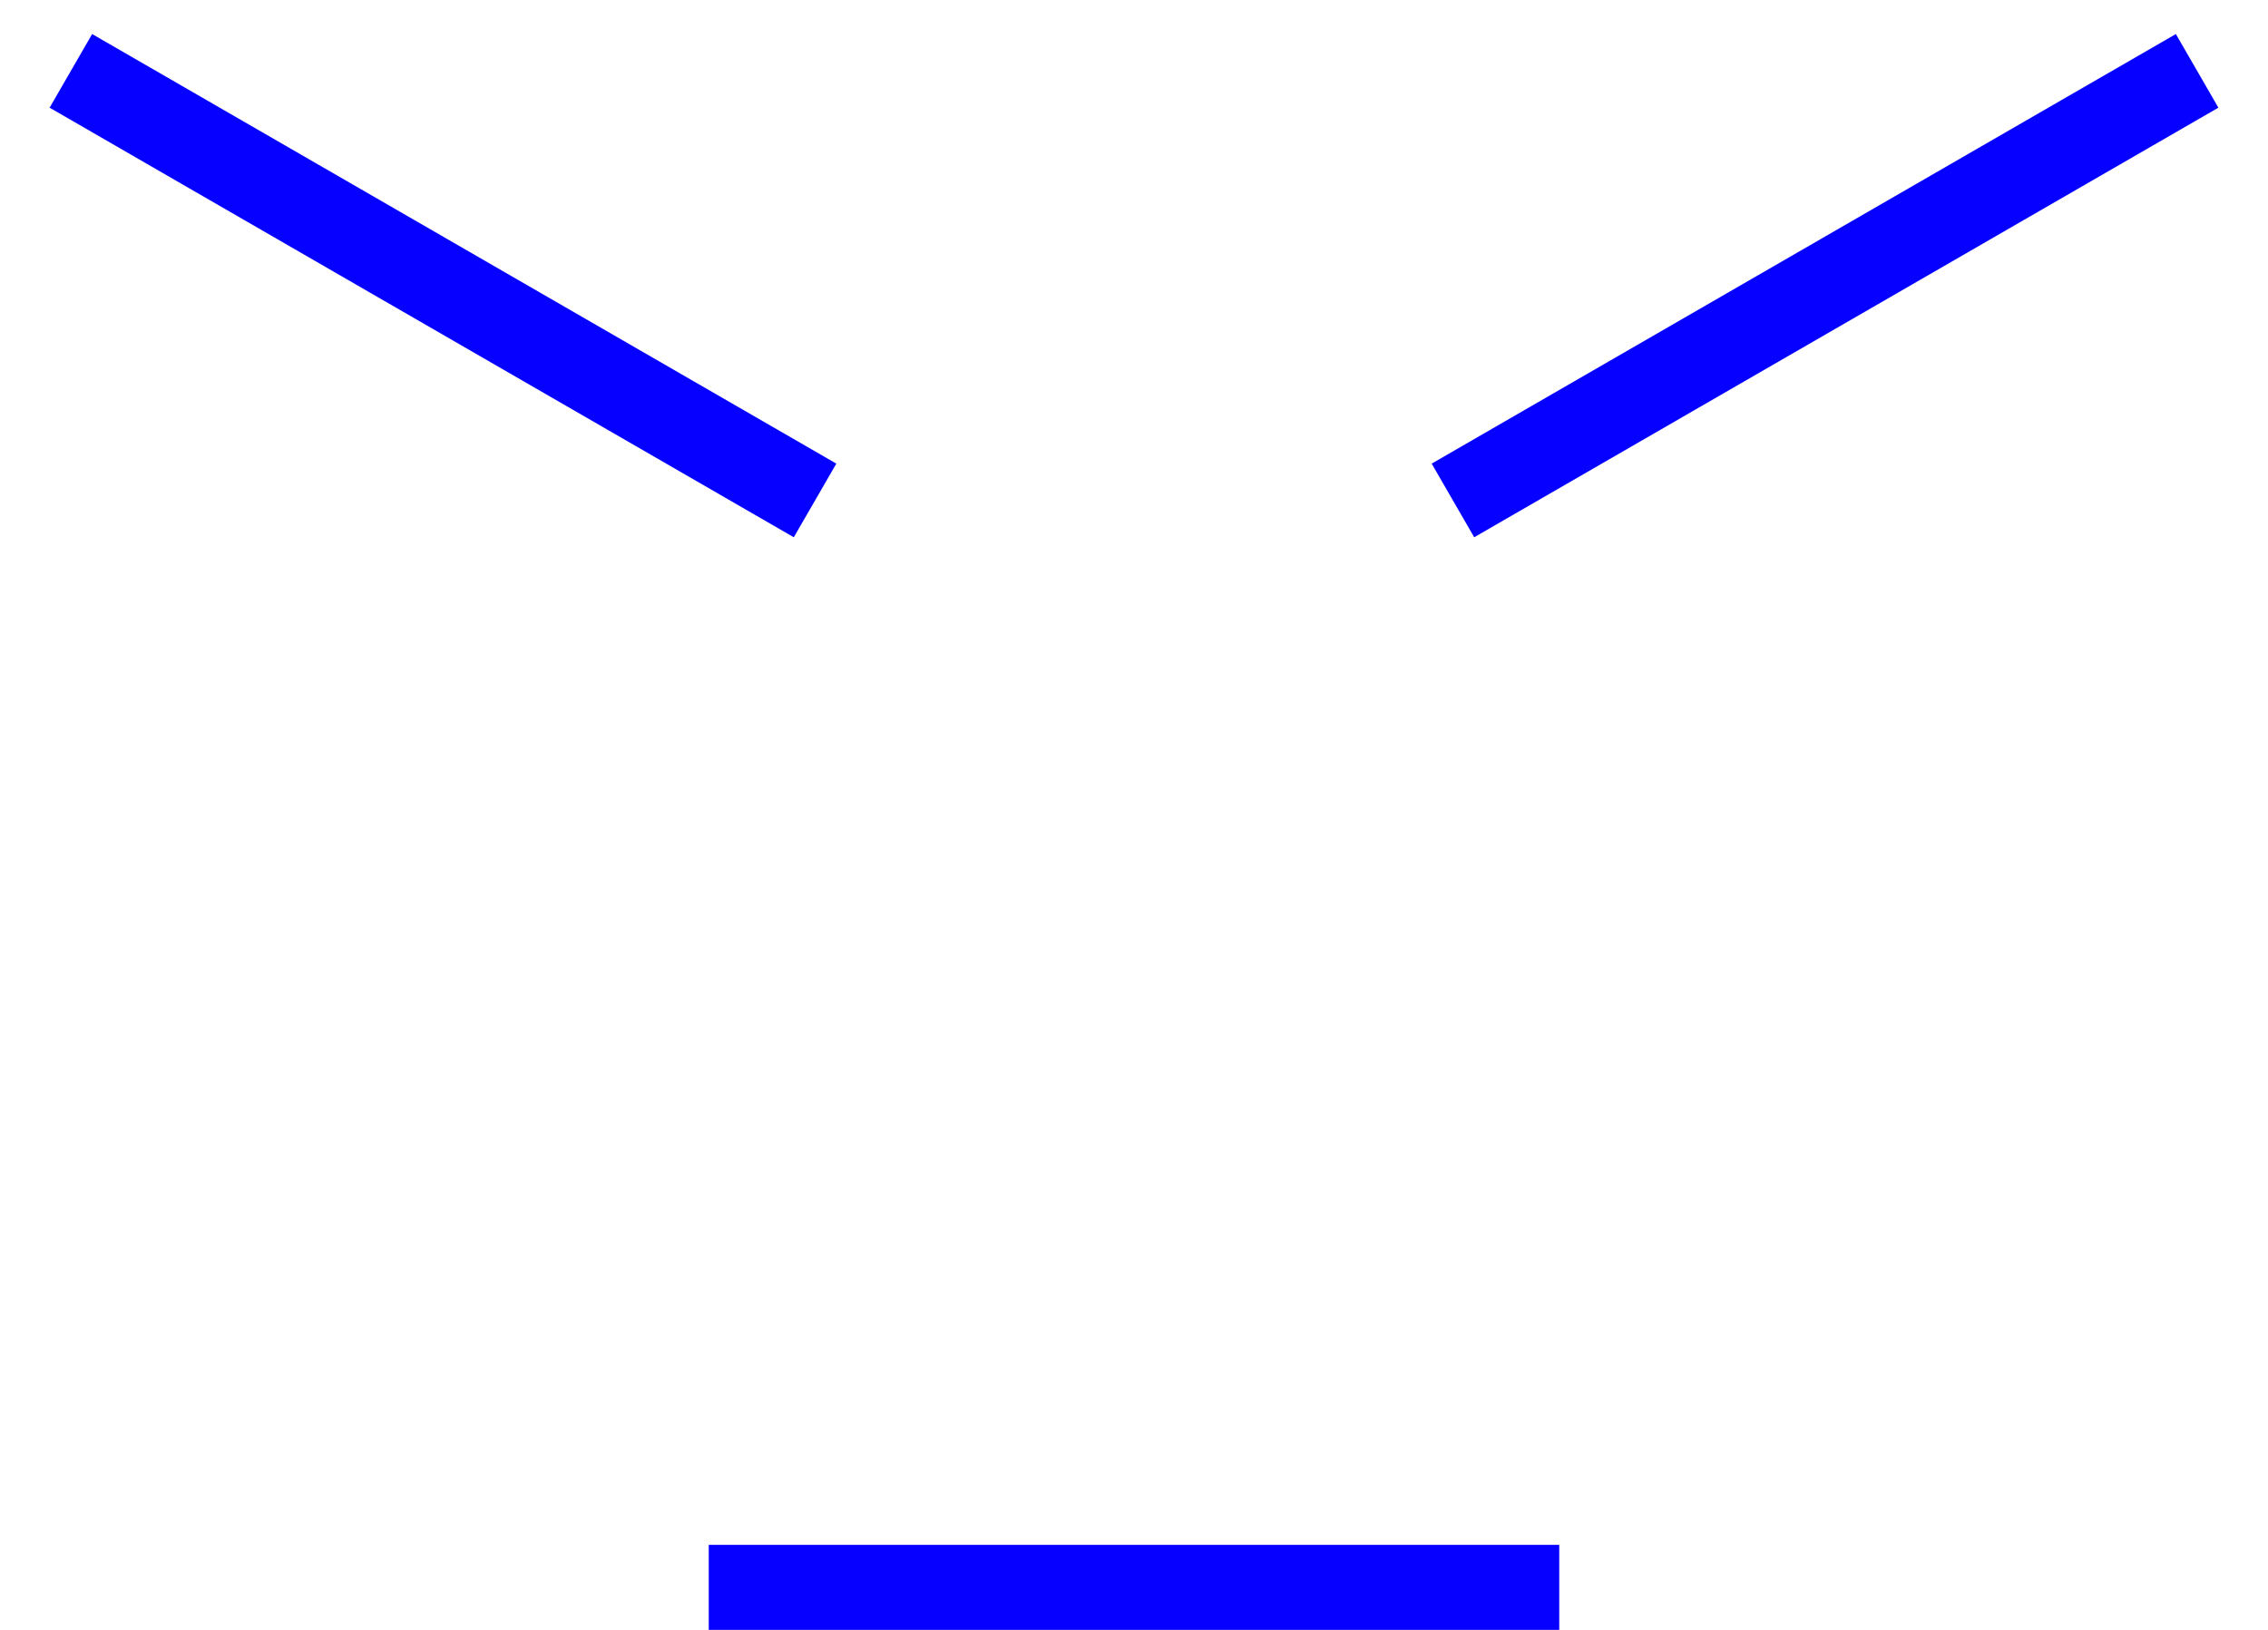 <svg width="32" height="23" viewBox="0 0 32 23" fill="none" xmlns="http://www.w3.org/2000/svg">
<path d="M20.5 7.062L31 1" stroke="#0500FF" stroke-width="1.2"/>
<path d="M11.5 7.062L1 1" stroke="#0500FF" stroke-width="1.2"/>
<line x1="10" y1="22.4" x2="22" y2="22.4" stroke="#0500FF" stroke-width="1.2"/>
</svg>

